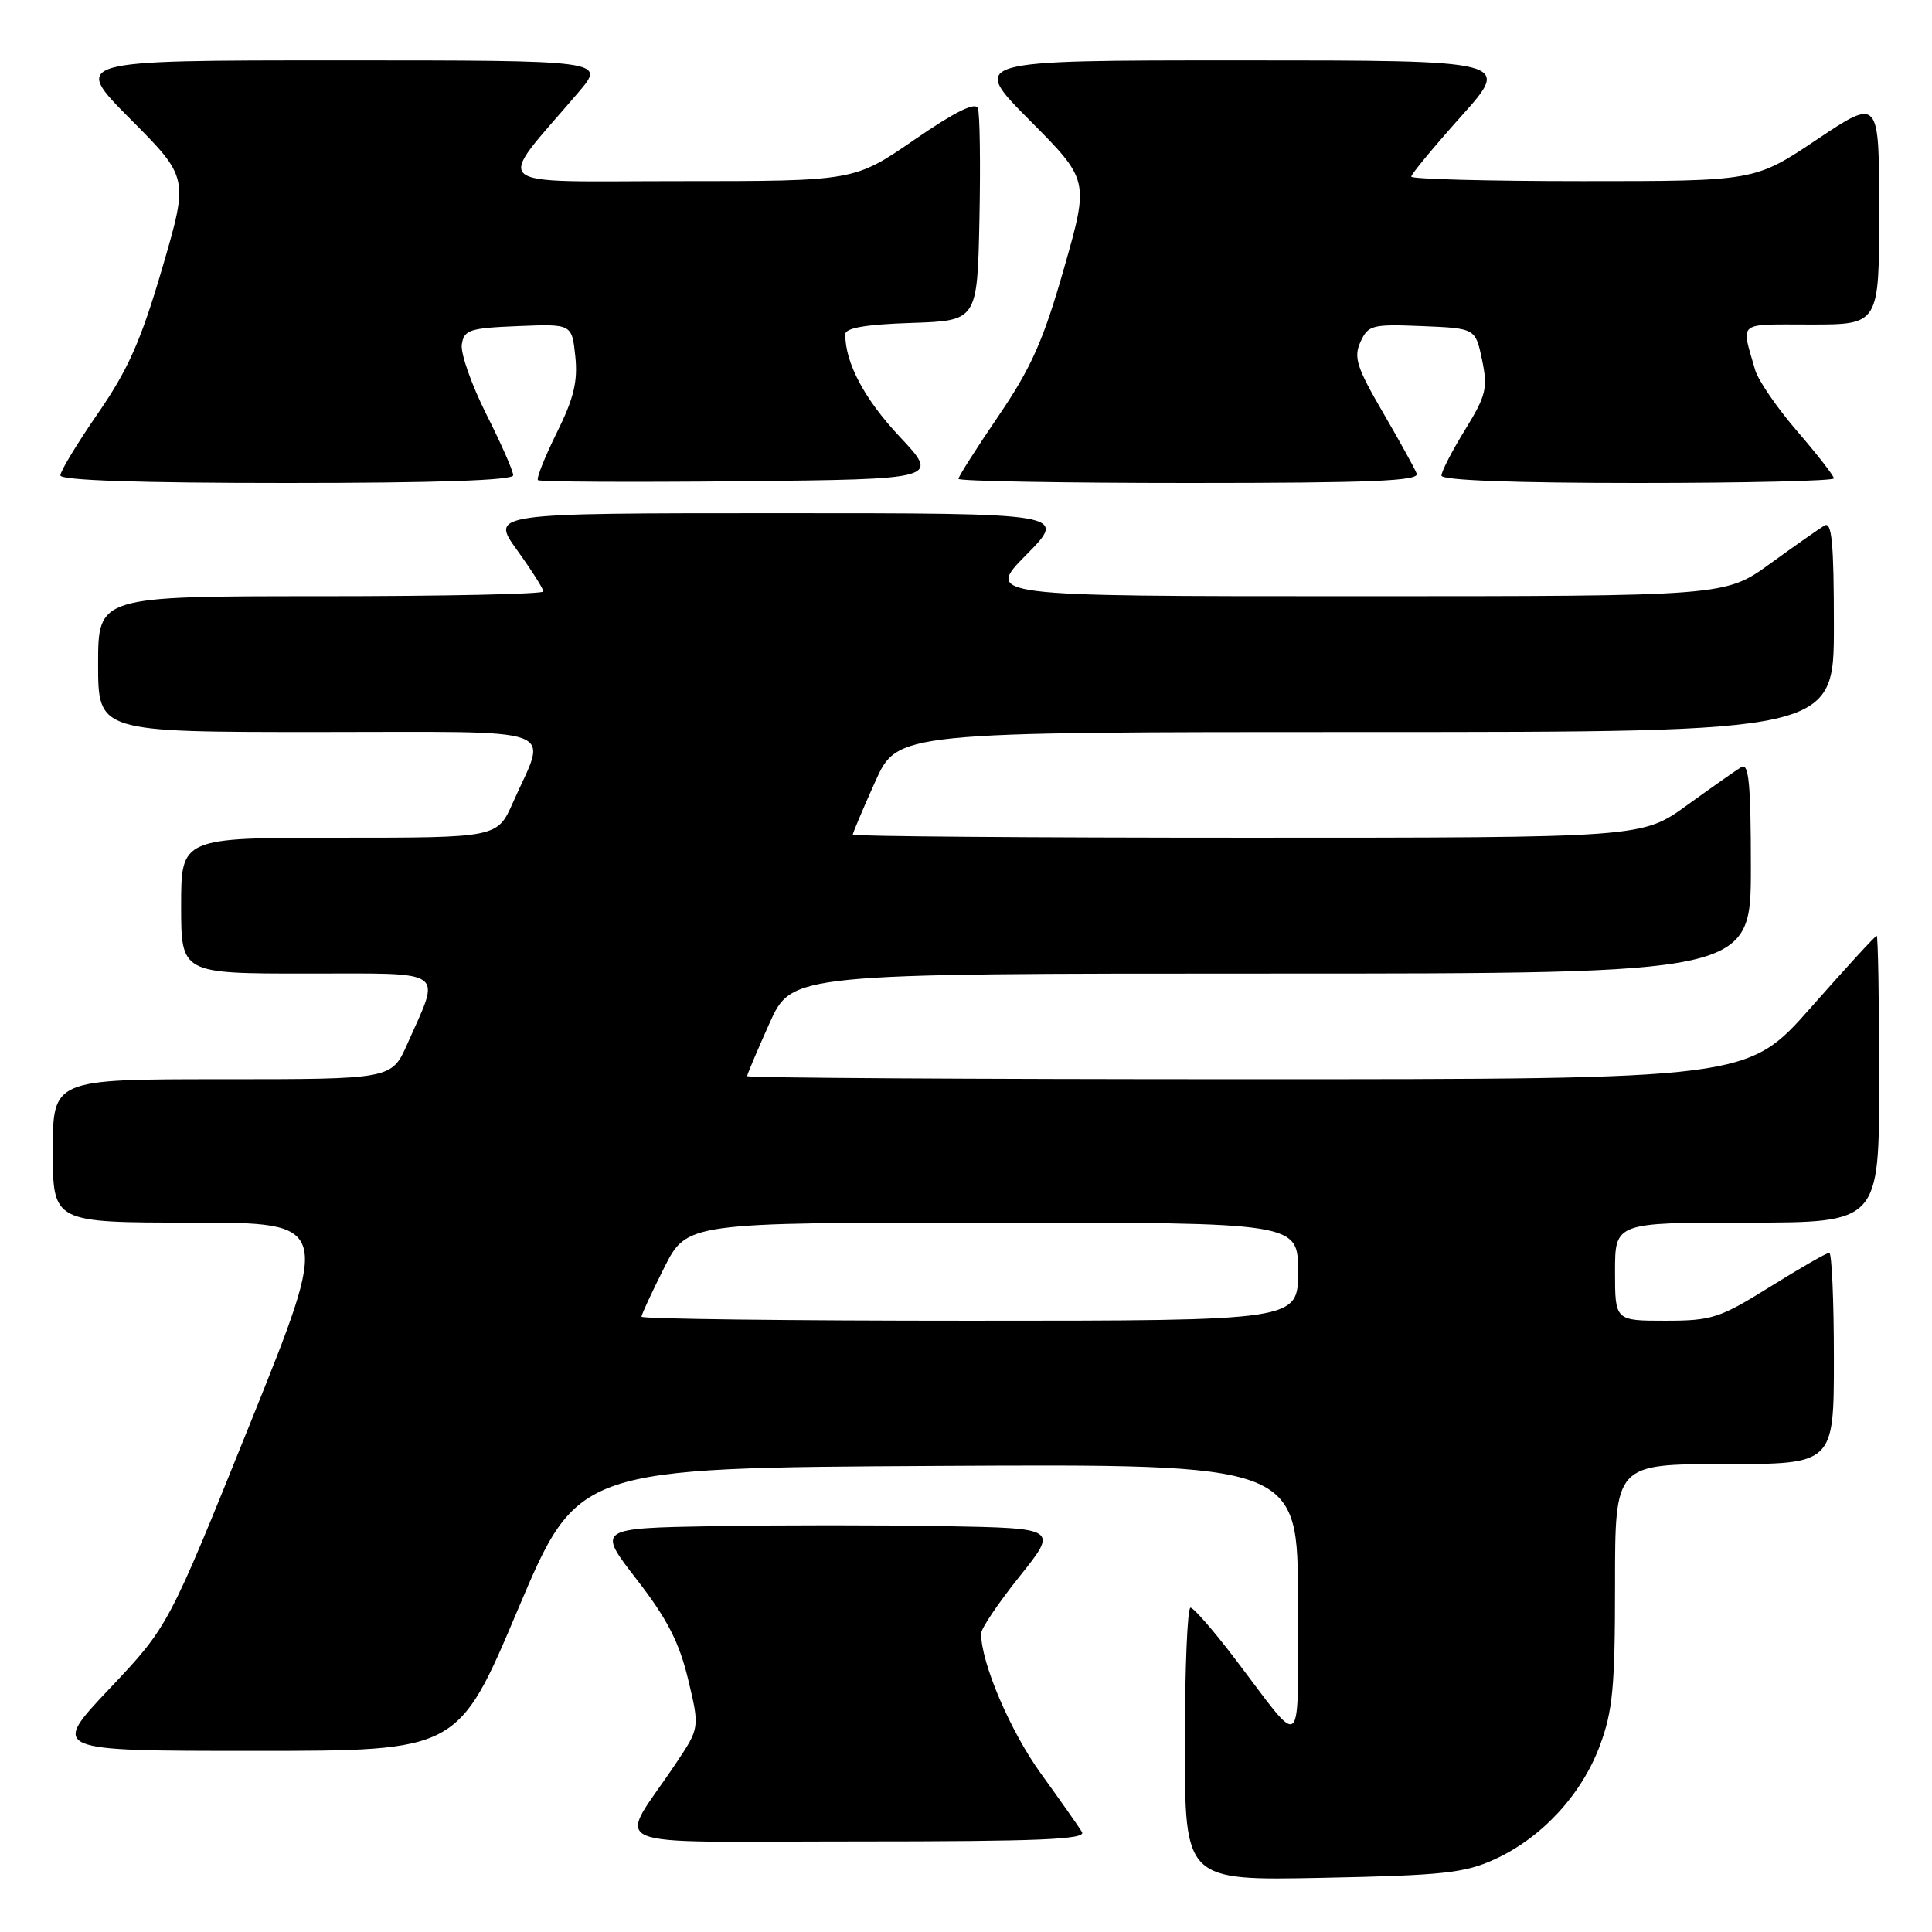<?xml version="1.0" encoding="UTF-8" standalone="no"?>
<!DOCTYPE svg PUBLIC "-//W3C//DTD SVG 1.1//EN" "http://www.w3.org/Graphics/SVG/1.1/DTD/svg11.dtd" >
<svg xmlns="http://www.w3.org/2000/svg" xmlns:xlink="http://www.w3.org/1999/xlink" version="1.1" viewBox="0 0 256 256">
 <g >
 <path fill="currentColor"
d=" M 198.07 246.36 C 204.28 243.52 209.55 237.83 211.98 231.33 C 213.70 226.73 214.00 223.54 214.00 209.96 C 214.00 194.00 214.00 194.00 228.50 194.00 C 243.00 194.00 243.00 194.00 243.00 180.00 C 243.00 172.30 242.72 166.00 242.39 166.00 C 242.05 166.00 238.52 168.03 234.55 170.50 C 227.88 174.66 226.83 175.00 220.67 175.00 C 214.00 175.00 214.00 175.00 214.00 168.50 C 214.00 162.00 214.00 162.00 231.50 162.00 C 249.00 162.00 249.00 162.00 249.00 143.00 C 249.00 132.55 248.85 124.00 248.67 124.00 C 248.48 124.00 244.56 128.28 239.95 133.50 C 231.57 143.00 231.57 143.00 165.28 143.00 C 128.83 143.00 99.00 142.82 99.00 142.59 C 99.00 142.37 100.33 139.22 101.96 135.59 C 104.92 129.00 104.92 129.00 168.46 129.00 C 232.00 129.00 232.00 129.00 232.00 114.94 C 232.00 103.96 231.73 101.05 230.75 101.63 C 230.06 102.05 226.82 104.32 223.55 106.69 C 217.60 111.00 217.60 111.00 165.30 111.00 C 136.53 111.00 113.00 110.82 113.00 110.59 C 113.00 110.37 114.33 107.22 115.96 103.59 C 118.92 97.00 118.92 97.00 180.96 97.00 C 243.00 97.00 243.00 97.00 243.00 82.94 C 243.00 71.96 242.73 69.05 241.75 69.63 C 241.06 70.05 237.82 72.32 234.55 74.69 C 228.60 79.00 228.60 79.00 179.58 79.00 C 130.57 79.00 130.57 79.00 136.00 73.50 C 141.43 68.00 141.43 68.00 103.22 68.00 C 65.00 68.00 65.00 68.00 68.50 72.87 C 70.43 75.55 72.00 78.02 72.00 78.37 C 72.00 78.72 58.73 79.00 42.50 79.00 C 13.00 79.00 13.00 79.00 13.00 88.00 C 13.00 97.00 13.00 97.00 42.11 97.00 C 75.16 97.00 72.52 96.05 67.98 106.31 C 65.91 111.00 65.91 111.00 44.95 111.00 C 24.00 111.00 24.00 111.00 24.00 120.00 C 24.00 129.00 24.00 129.00 40.61 129.00 C 59.50 129.00 58.43 128.26 53.98 138.31 C 51.91 143.00 51.91 143.00 29.45 143.00 C 7.00 143.00 7.00 143.00 7.00 152.50 C 7.00 162.00 7.00 162.00 25.43 162.00 C 43.87 162.00 43.87 162.00 33.09 188.75 C 22.31 215.50 22.31 215.50 14.52 223.75 C 6.72 232.00 6.72 232.00 33.71 232.00 C 60.71 232.00 60.71 232.00 68.63 213.25 C 76.56 194.50 76.56 194.50 124.28 194.24 C 172.00 193.98 172.00 193.98 171.98 212.24 C 171.95 232.95 172.99 232.05 163.50 219.61 C 160.75 216.00 158.16 213.04 157.75 213.02 C 157.34 213.01 157.00 221.14 157.00 231.10 C 157.00 249.19 157.00 249.19 175.25 248.82 C 191.16 248.50 194.09 248.19 198.07 246.36 Z  M 143.37 242.75 C 142.95 242.06 140.50 238.57 137.92 235.00 C 133.86 229.39 130.00 220.34 130.00 216.45 C 130.00 215.79 132.29 212.39 135.10 208.88 C 140.20 202.50 140.20 202.50 125.16 202.22 C 116.89 202.07 103.15 202.07 94.62 202.22 C 79.11 202.50 79.11 202.50 84.37 209.29 C 88.39 214.47 90.00 217.61 91.18 222.52 C 92.72 228.95 92.72 228.95 89.52 233.72 C 81.78 245.30 78.77 244.00 113.44 244.00 C 137.72 244.00 143.96 243.74 143.37 242.75 Z  M 68.00 62.98 C 68.00 62.41 66.40 58.77 64.44 54.89 C 62.49 51.00 61.02 46.85 61.19 45.66 C 61.47 43.71 62.19 43.47 68.64 43.21 C 75.78 42.92 75.78 42.92 76.23 47.21 C 76.58 50.54 76.03 52.81 73.77 57.35 C 72.18 60.57 71.06 63.39 71.28 63.62 C 71.51 63.85 83.58 63.91 98.10 63.77 C 124.50 63.50 124.50 63.50 119.21 57.86 C 114.54 52.89 112.00 48.10 112.00 44.30 C 112.00 43.45 114.70 42.99 120.75 42.79 C 129.50 42.50 129.50 42.50 129.78 29.05 C 129.93 21.65 129.84 15.03 129.57 14.33 C 129.24 13.47 126.50 14.83 121.14 18.53 C 113.19 24.00 113.19 24.00 90.01 24.00 C 64.07 24.00 65.52 25.27 76.63 12.25 C 80.26 8.00 80.26 8.00 44.90 8.00 C 9.55 8.00 9.55 8.00 17.27 15.77 C 25.00 23.54 25.00 23.54 21.50 35.52 C 18.70 45.08 16.99 48.96 13.00 54.74 C 10.25 58.72 8.00 62.43 8.00 62.99 C 8.00 63.65 18.41 64.00 38.00 64.00 C 57.82 64.00 68.00 63.65 68.00 62.98 Z  M 187.72 62.75 C 187.45 62.06 185.42 58.39 183.21 54.59 C 179.77 48.68 179.34 47.34 180.27 45.30 C 181.29 43.07 181.82 42.94 188.43 43.21 C 195.50 43.50 195.50 43.50 196.38 47.68 C 197.16 51.43 196.93 52.39 194.13 56.95 C 192.41 59.74 191.00 62.47 191.00 63.02 C 191.00 63.64 200.60 64.00 217.00 64.00 C 231.30 64.00 243.00 63.72 243.00 63.39 C 243.00 63.05 240.81 60.24 238.14 57.14 C 235.46 54.04 232.95 50.38 232.56 49.00 C 230.69 42.47 230.04 43.00 239.93 43.00 C 249.00 43.00 249.00 43.00 249.00 27.98 C 249.00 12.97 249.00 12.97 240.76 18.48 C 232.52 24.00 232.52 24.00 209.76 24.00 C 197.24 24.00 187.00 23.73 187.00 23.40 C 187.00 23.07 189.98 19.47 193.62 15.40 C 200.25 8.00 200.25 8.00 164.40 8.00 C 128.55 8.00 128.55 8.00 136.43 15.93 C 144.32 23.87 144.32 23.87 140.98 35.57 C 138.26 45.10 136.65 48.73 132.32 55.09 C 129.39 59.39 127.00 63.15 127.00 63.45 C 127.00 63.75 140.77 64.00 157.61 64.00 C 181.69 64.00 188.11 63.73 187.72 62.75 Z  M 85.00 174.47 C 85.00 174.18 86.36 171.26 88.01 167.97 C 91.03 162.00 91.03 162.00 131.51 162.00 C 172.00 162.00 172.00 162.00 172.00 168.50 C 172.00 175.00 172.00 175.00 128.50 175.00 C 104.58 175.00 85.00 174.76 85.00 174.47 Z "/>
</g>
</svg>
